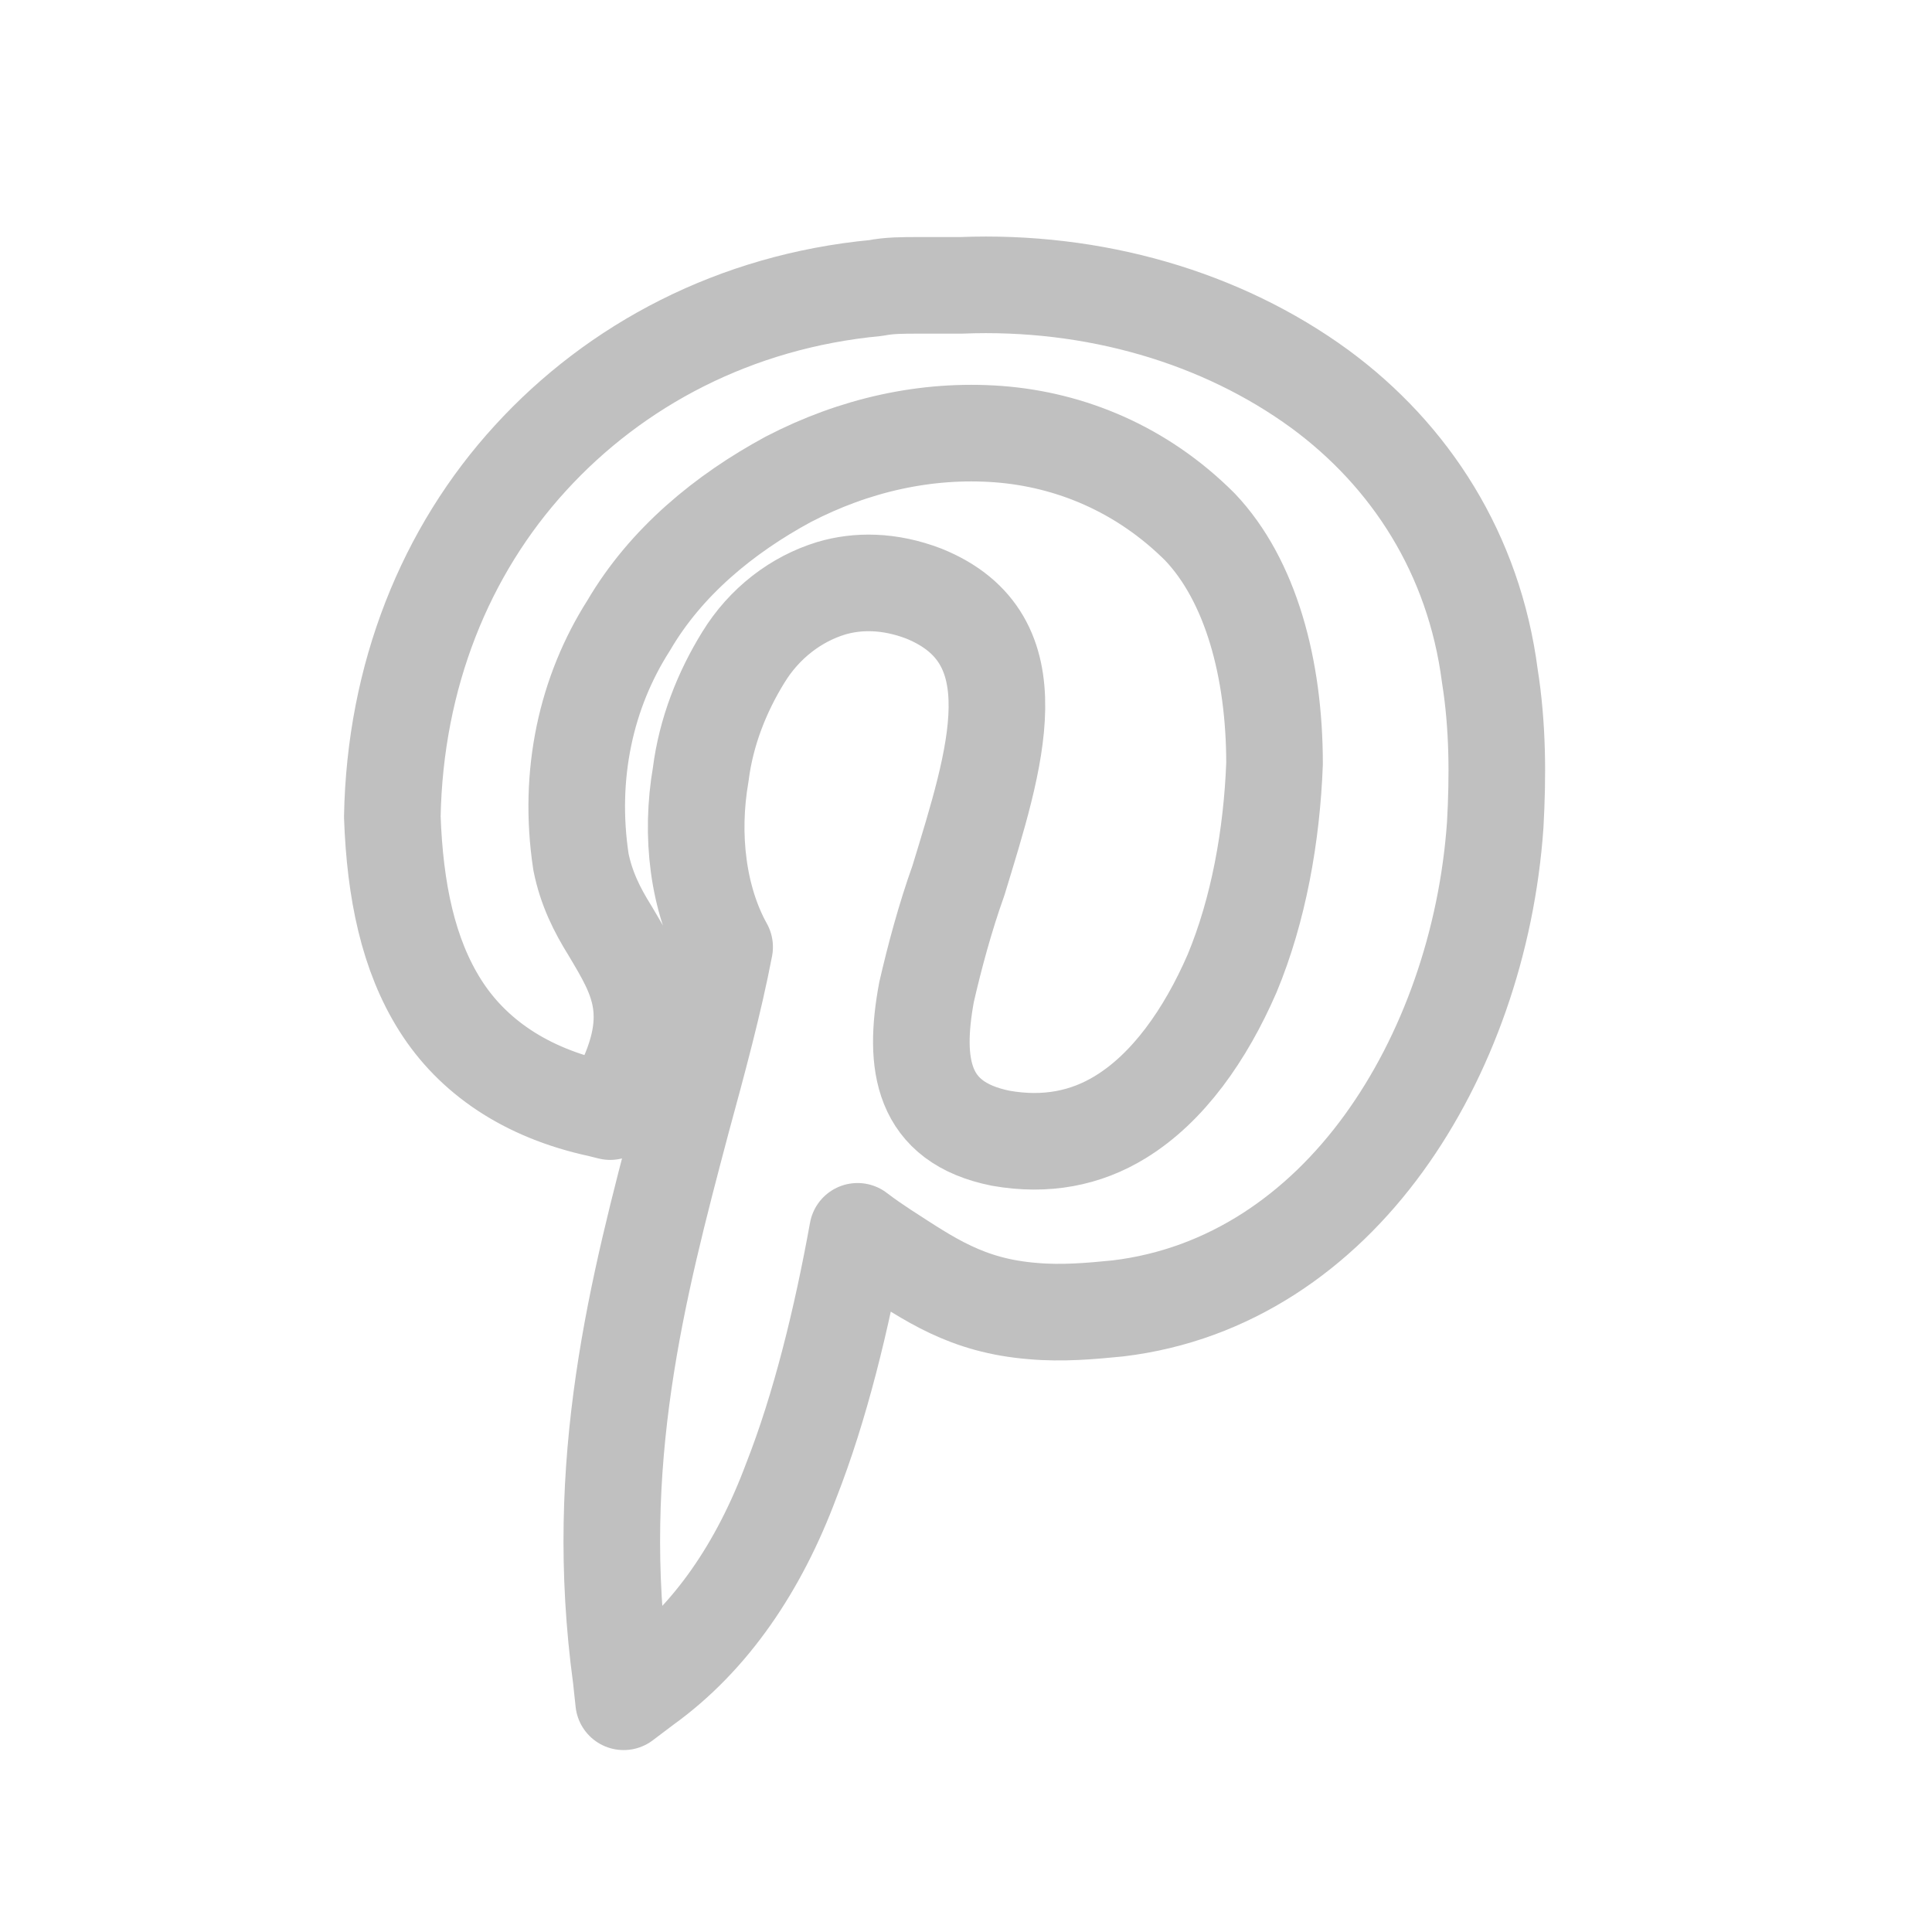 <?xml version="1.0" encoding="utf-8"?>
<!-- Generator: Adobe Illustrator 16.0.0, SVG Export Plug-In . SVG Version: 6.00 Build 0)  -->
<!DOCTYPE svg PUBLIC "-//W3C//DTD SVG 1.1//EN" "http://www.w3.org/Graphics/SVG/1.1/DTD/svg11.dtd">
<svg version="1.1" id="Ebene_1" xmlns="http://www.w3.org/2000/svg" xmlns:xlink="http://www.w3.org/1999/xlink" x="0px" y="0px"
	 width="30px" height="30px" viewBox="0 0 30 30" enable-background="new 0 0 30 30" xml:space="preserve">
<path fill="none" stroke="#C0C0C0" stroke-width="1.5" stroke-linecap="round" stroke-linejoin="round" stroke-miterlimit="10" d="
	M20.494,6.04c1.403,1.031,2.394,2.558,2.64,4.455l0,0c0.125,0.784,0.125,1.568,0.084,2.311c-0.126,1.816-0.744,3.589-1.734,4.951
	c-0.989,1.362-2.392,2.353-4.126,2.56c-0.411,0.041-0.865,0.082-1.32,0.041l0,0c-1.031-0.082-1.608-0.495-2.311-0.949
	c-0.122-0.082-0.248-0.164-0.411-0.289c-0.246,1.359-0.578,2.722-1.032,3.878c-0.494,1.321-1.238,2.435-2.27,3.178l-0.33,0.249
	l-0.04-0.374c-0.454-3.343,0.248-6.022,0.948-8.664c0.247-0.907,0.494-1.815,0.66-2.682c-0.413-0.742-0.536-1.732-0.371-2.681
	c0.083-0.66,0.33-1.28,0.661-1.816c0.328-0.536,0.823-0.907,1.36-1.072c0.413-0.124,0.908-0.124,1.445,0.082l0,0
	c1.73,0.702,1.113,2.559,0.535,4.456c-0.207,0.578-0.372,1.197-0.495,1.733c-0.206,1.114-0.082,2.022,1.155,2.268l0,0
	c0.701,0.123,1.319,0,1.855-0.329c0.743-0.454,1.321-1.279,1.734-2.228c0.413-0.991,0.618-2.146,0.66-3.26
	c0-1.486-0.373-2.847-1.156-3.673c-0.906-0.907-2.021-1.36-3.135-1.444c-1.114-0.082-2.228,0.166-3.26,0.702
	c-0.99,0.536-1.898,1.279-2.477,2.268c-0.659,1.032-0.948,2.312-0.742,3.672c0.083,0.413,0.248,0.743,0.454,1.073
	c0.414,0.701,0.825,1.32,0.082,2.641l-0.082,0.164l-0.164-0.041c-1.156-0.248-1.98-0.825-2.475-1.609
	c-0.496-0.784-0.703-1.773-0.744-2.929l0,0c0.041-2.187,0.824-4.126,2.146-5.57c1.319-1.444,3.177-2.434,5.364-2.64
	c0.206-0.041,0.411-0.041,0.659-0.041c0.206,0,0.412,0,0.66,0C16.987,4.348,18.967,4.926,20.494,6.04L20.494,6.04z"/>
</svg>
